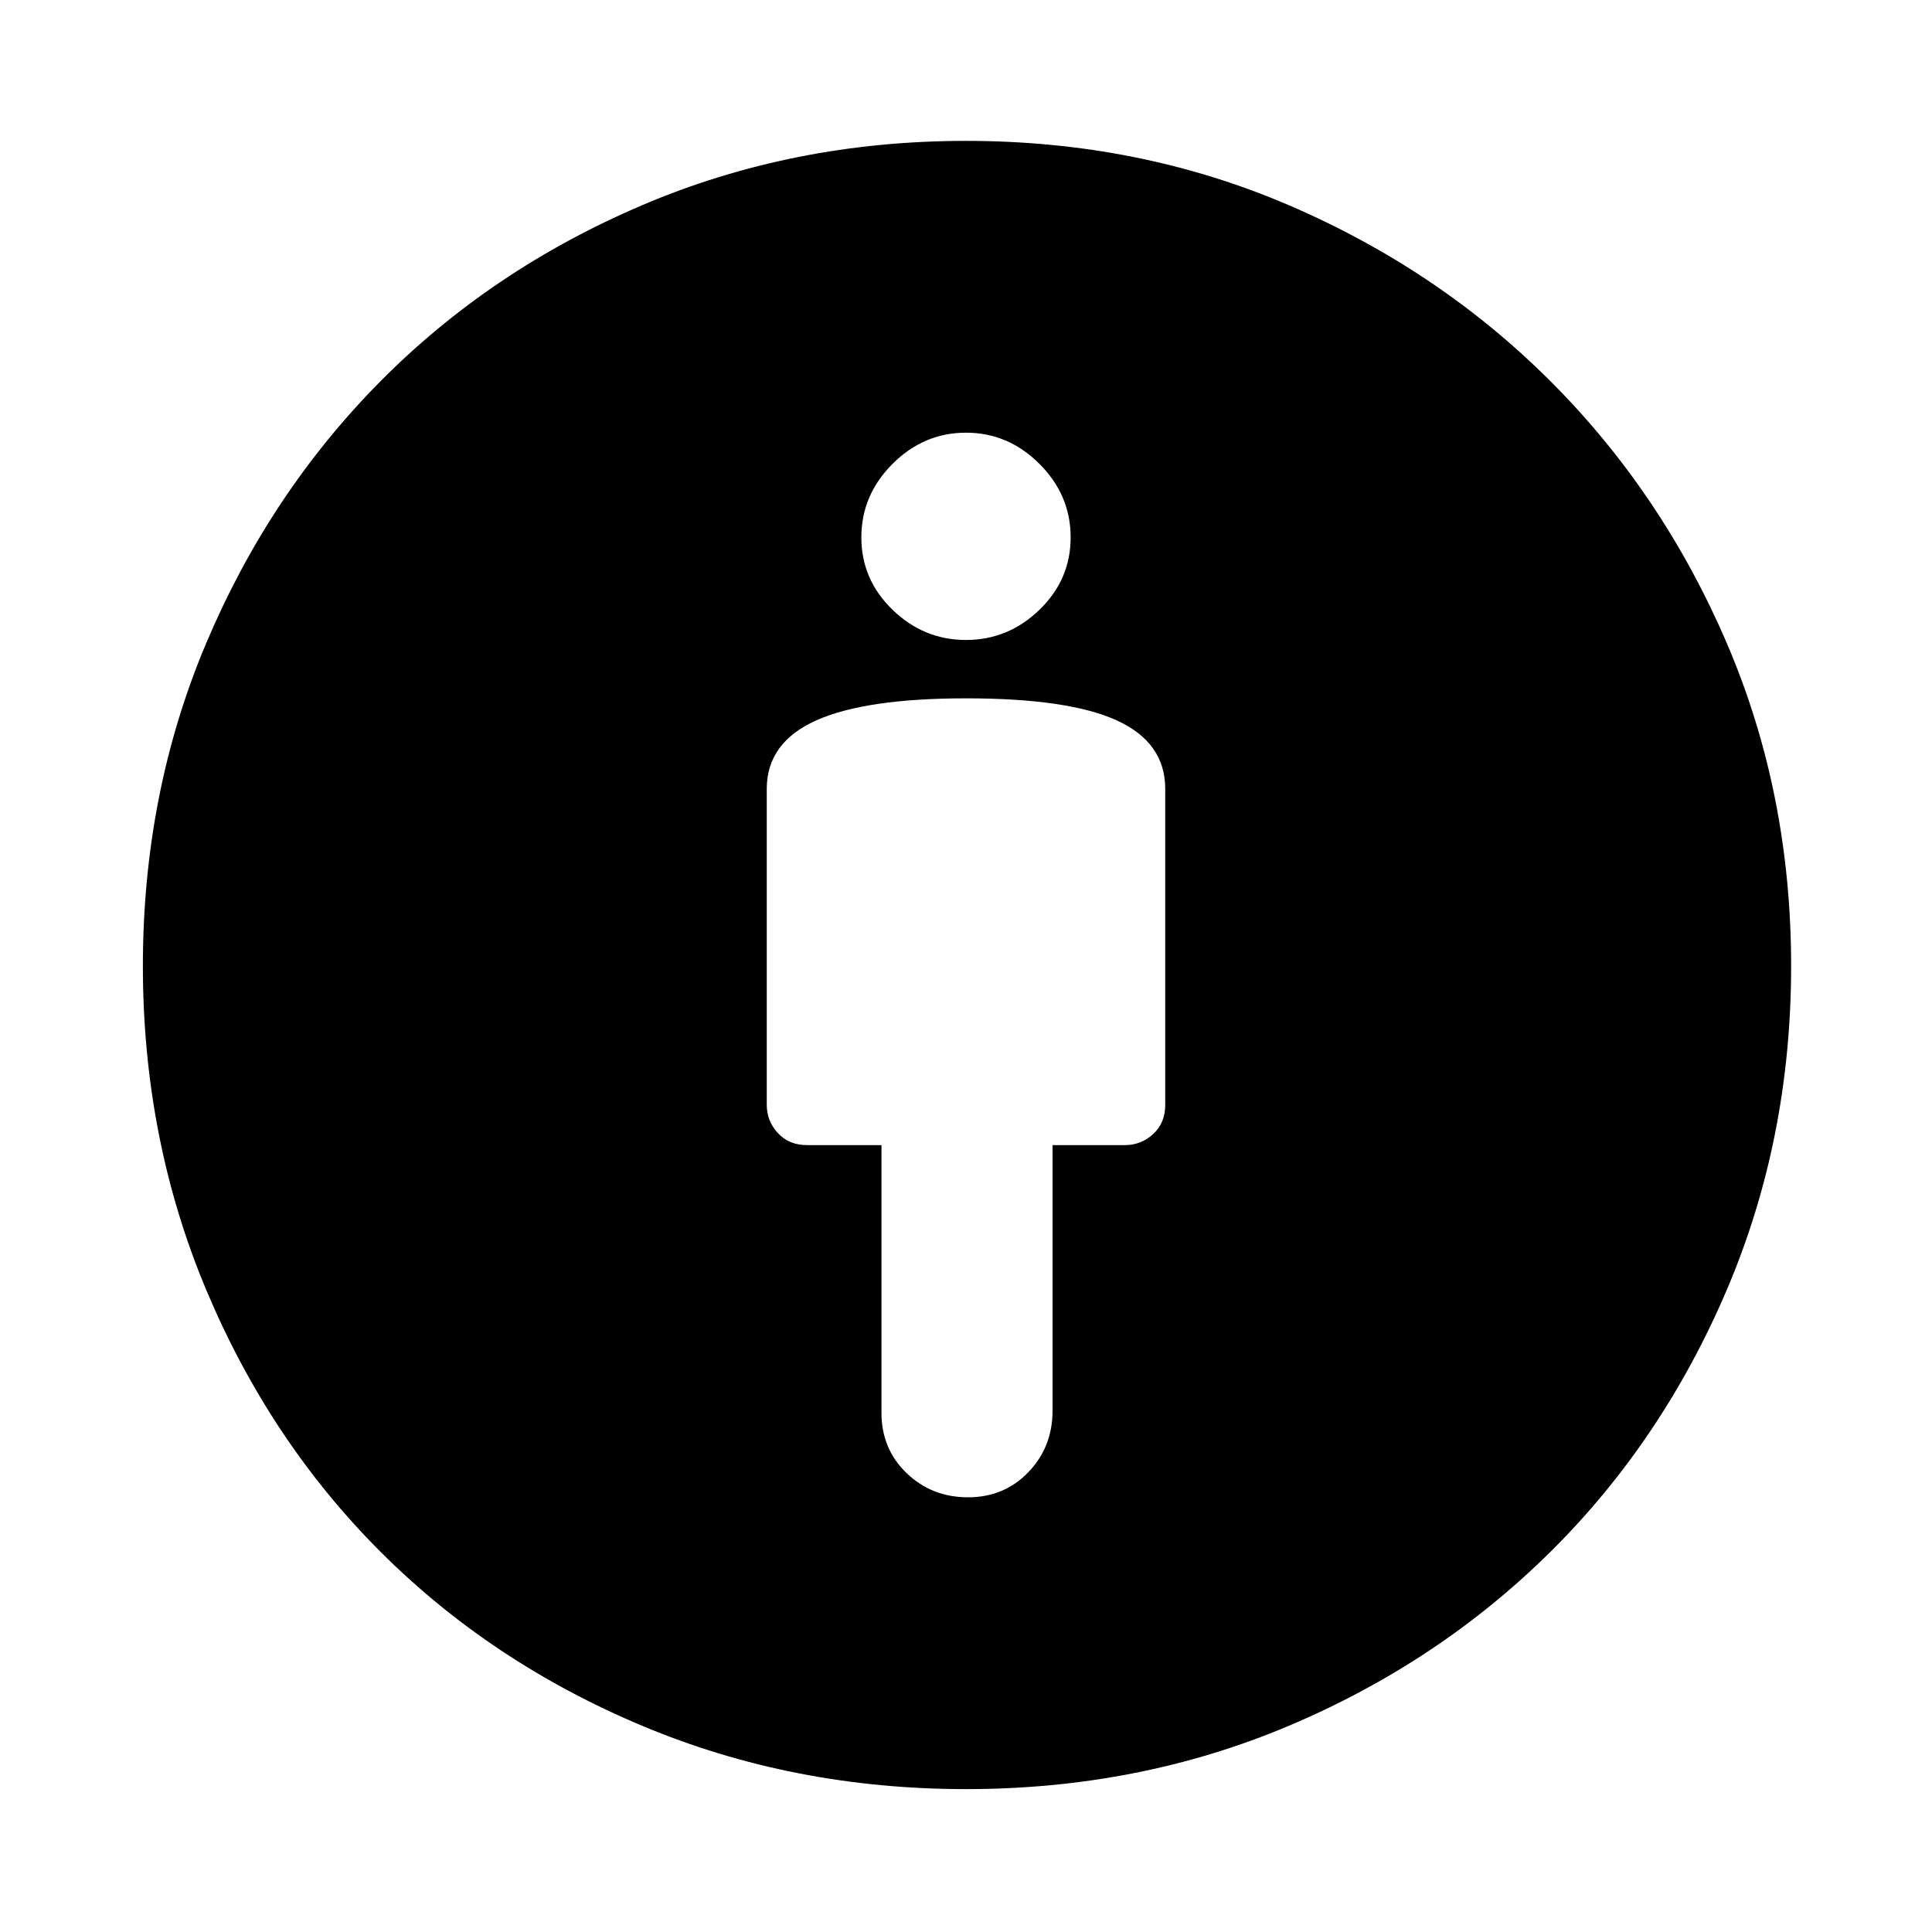 <svg xmlns="http://www.w3.org/2000/svg" height="48" width="48"><path d="M24.05 37.2q.9 0 1.5-.625t.6-1.525v-6.6h1.8q.4 0 .7-.275.3-.275.3-.725V19.6q0-1.15-1.2-1.7T24 17.35q-2.5 0-3.725.55t-1.225 1.7v7.85q0 .4.275.7.275.3.725.3h1.85v6.65q0 .9.625 1.5t1.525.6ZM24 44.45q-4.3 0-8.05-1.575-3.75-1.575-6.5-4.325t-4.325-6.5Q3.55 28.3 3.55 24q0-4.3 1.575-8.025Q6.7 12.25 9.45 9.475t6.5-4.375Q19.7 3.5 24 3.5q4.3 0 8.025 1.6 3.725 1.6 6.5 4.375t4.375 6.5Q44.5 19.7 44.5 24q0 4.3-1.6 8.05-1.6 3.75-4.375 6.5t-6.5 4.325Q28.3 44.45 24 44.45Zm0-28.55q1.05 0 1.825-.75.775-.75.775-1.8t-.775-1.825Q25.05 10.75 24 10.75q-1.05 0-1.825.775-.775.775-.775 1.825 0 1.05.775 1.8T24 15.9Z"/></svg>